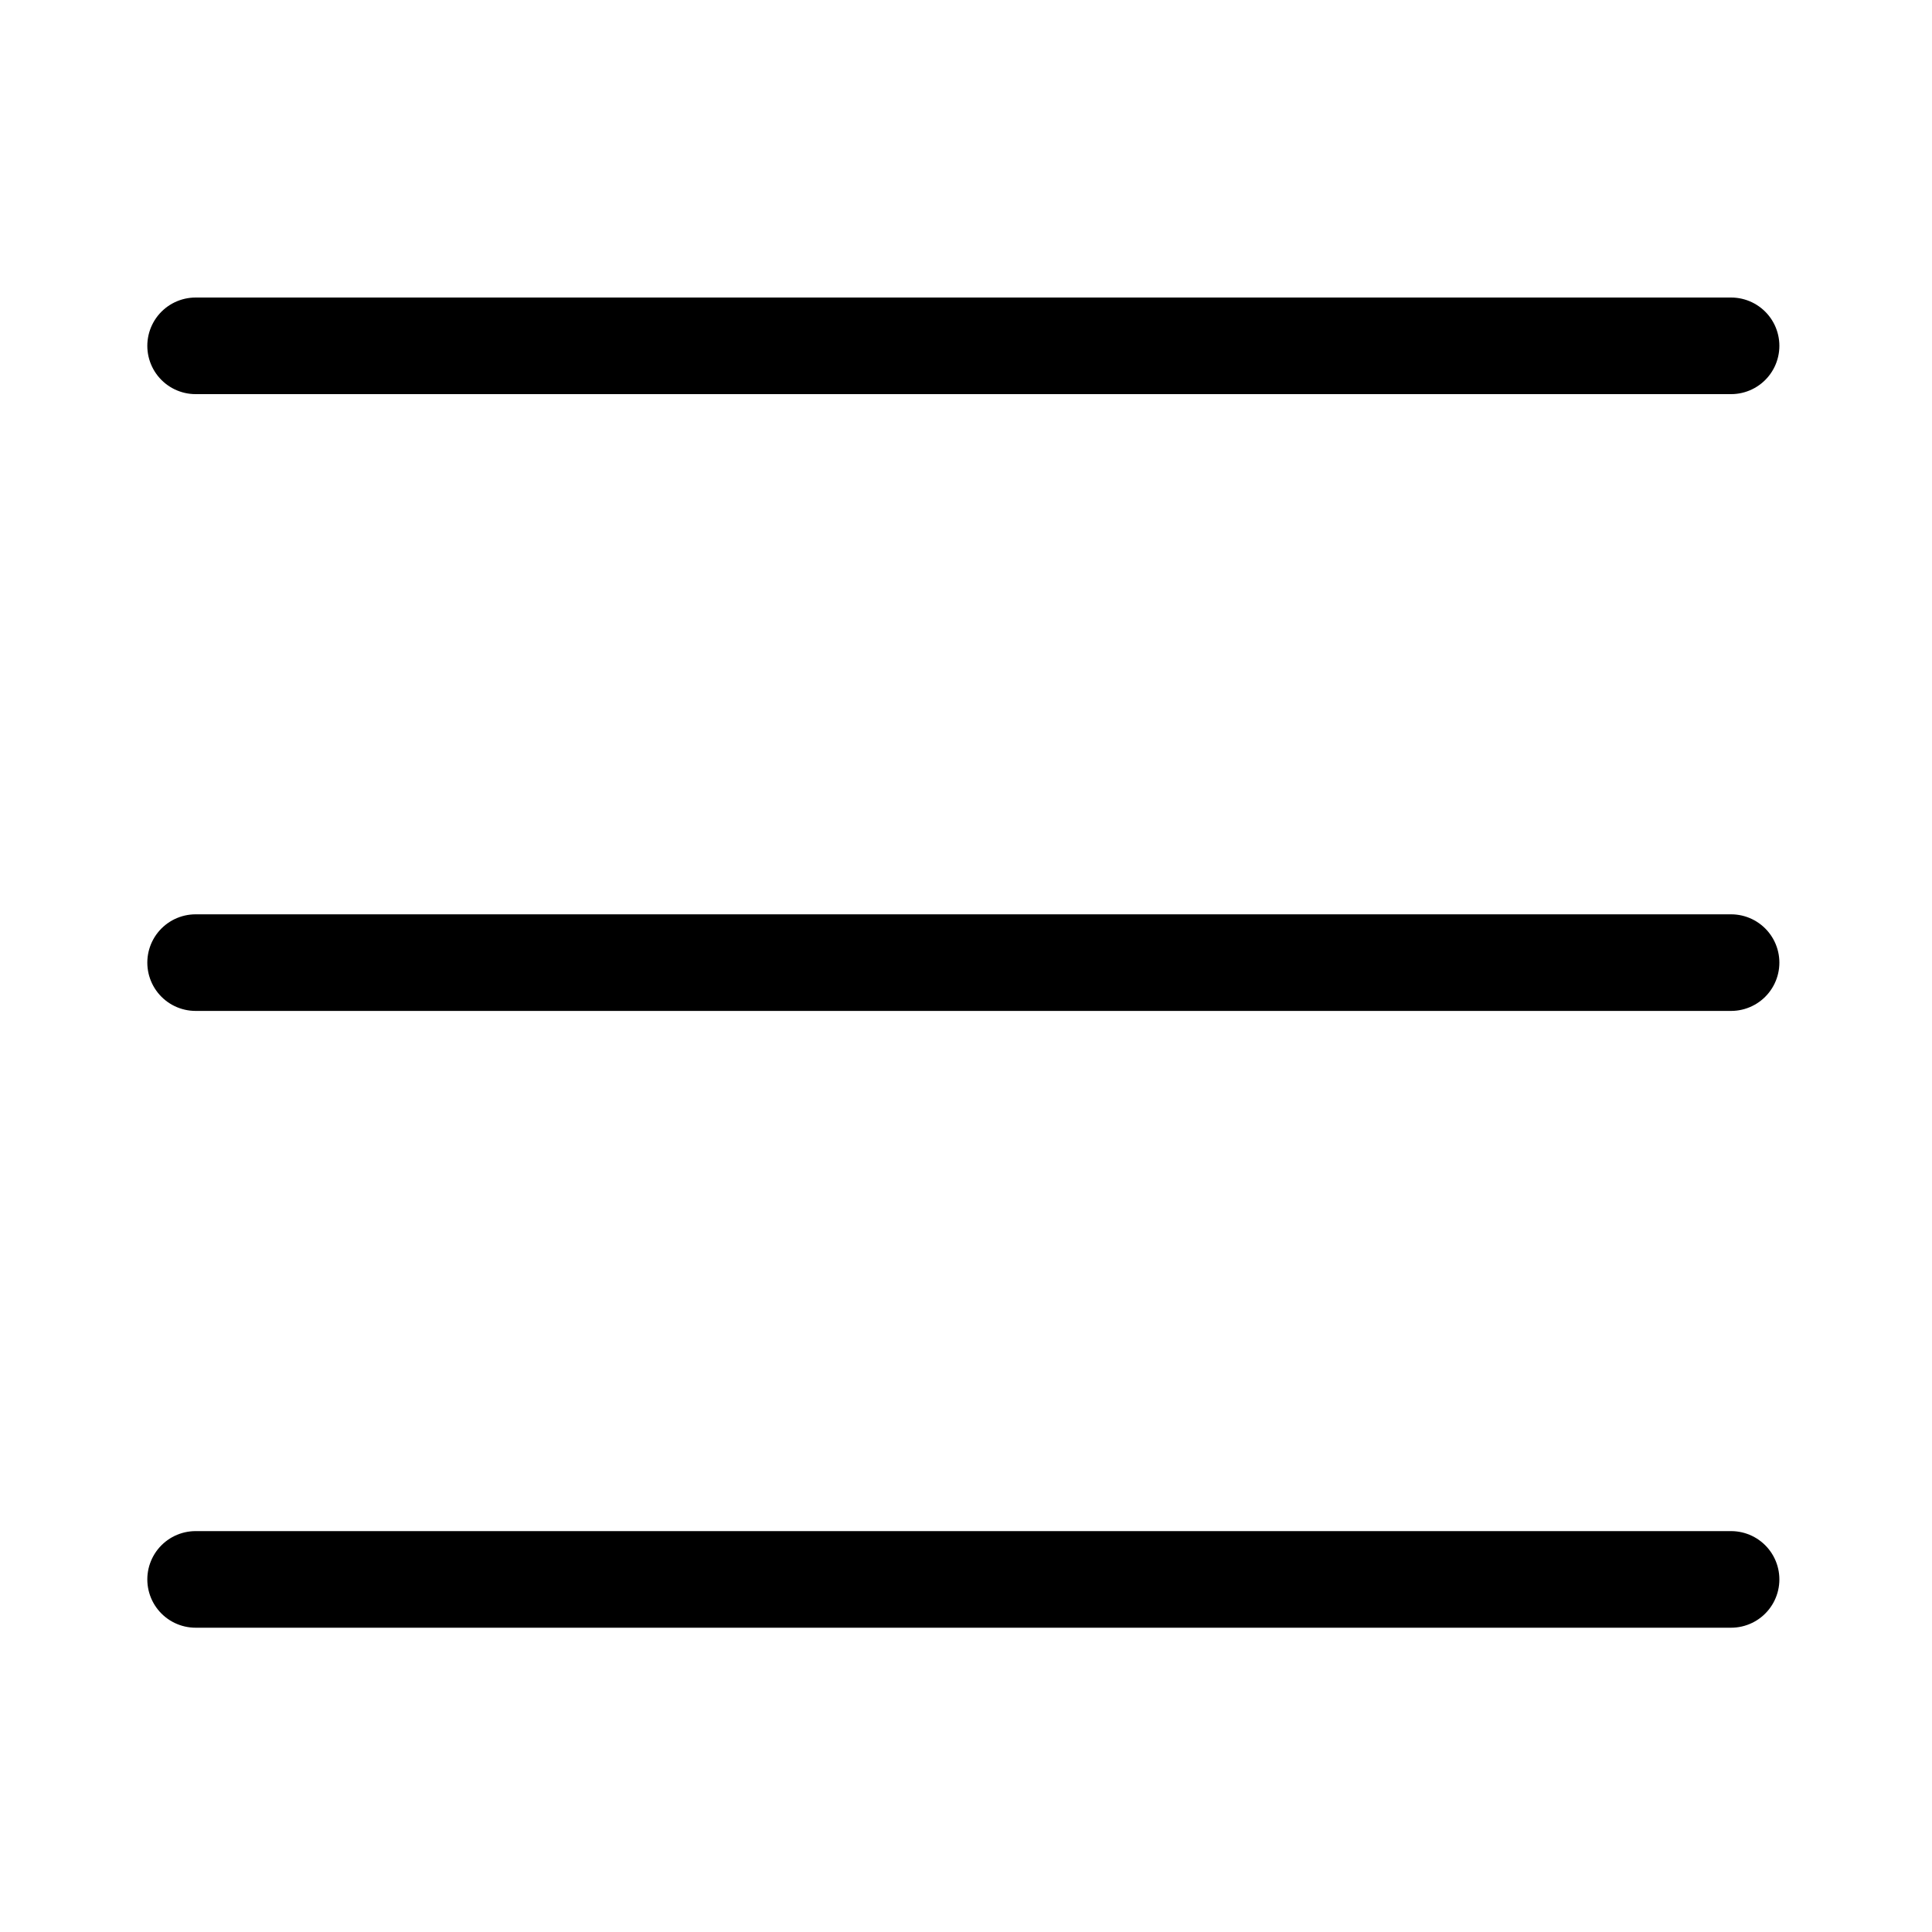 <svg id="svg2" xmlns="http://www.w3.org/2000/svg" viewBox="0 0 40 40"><defs><style>.cls-1{fill:none;stroke:#000;stroke-linecap:round;stroke-width:2px}</style></defs><path class="cls-1" d="M35.84 7.16H4.05M35.84 19.93H4.05M35.84 32.7H4.05"/></svg>